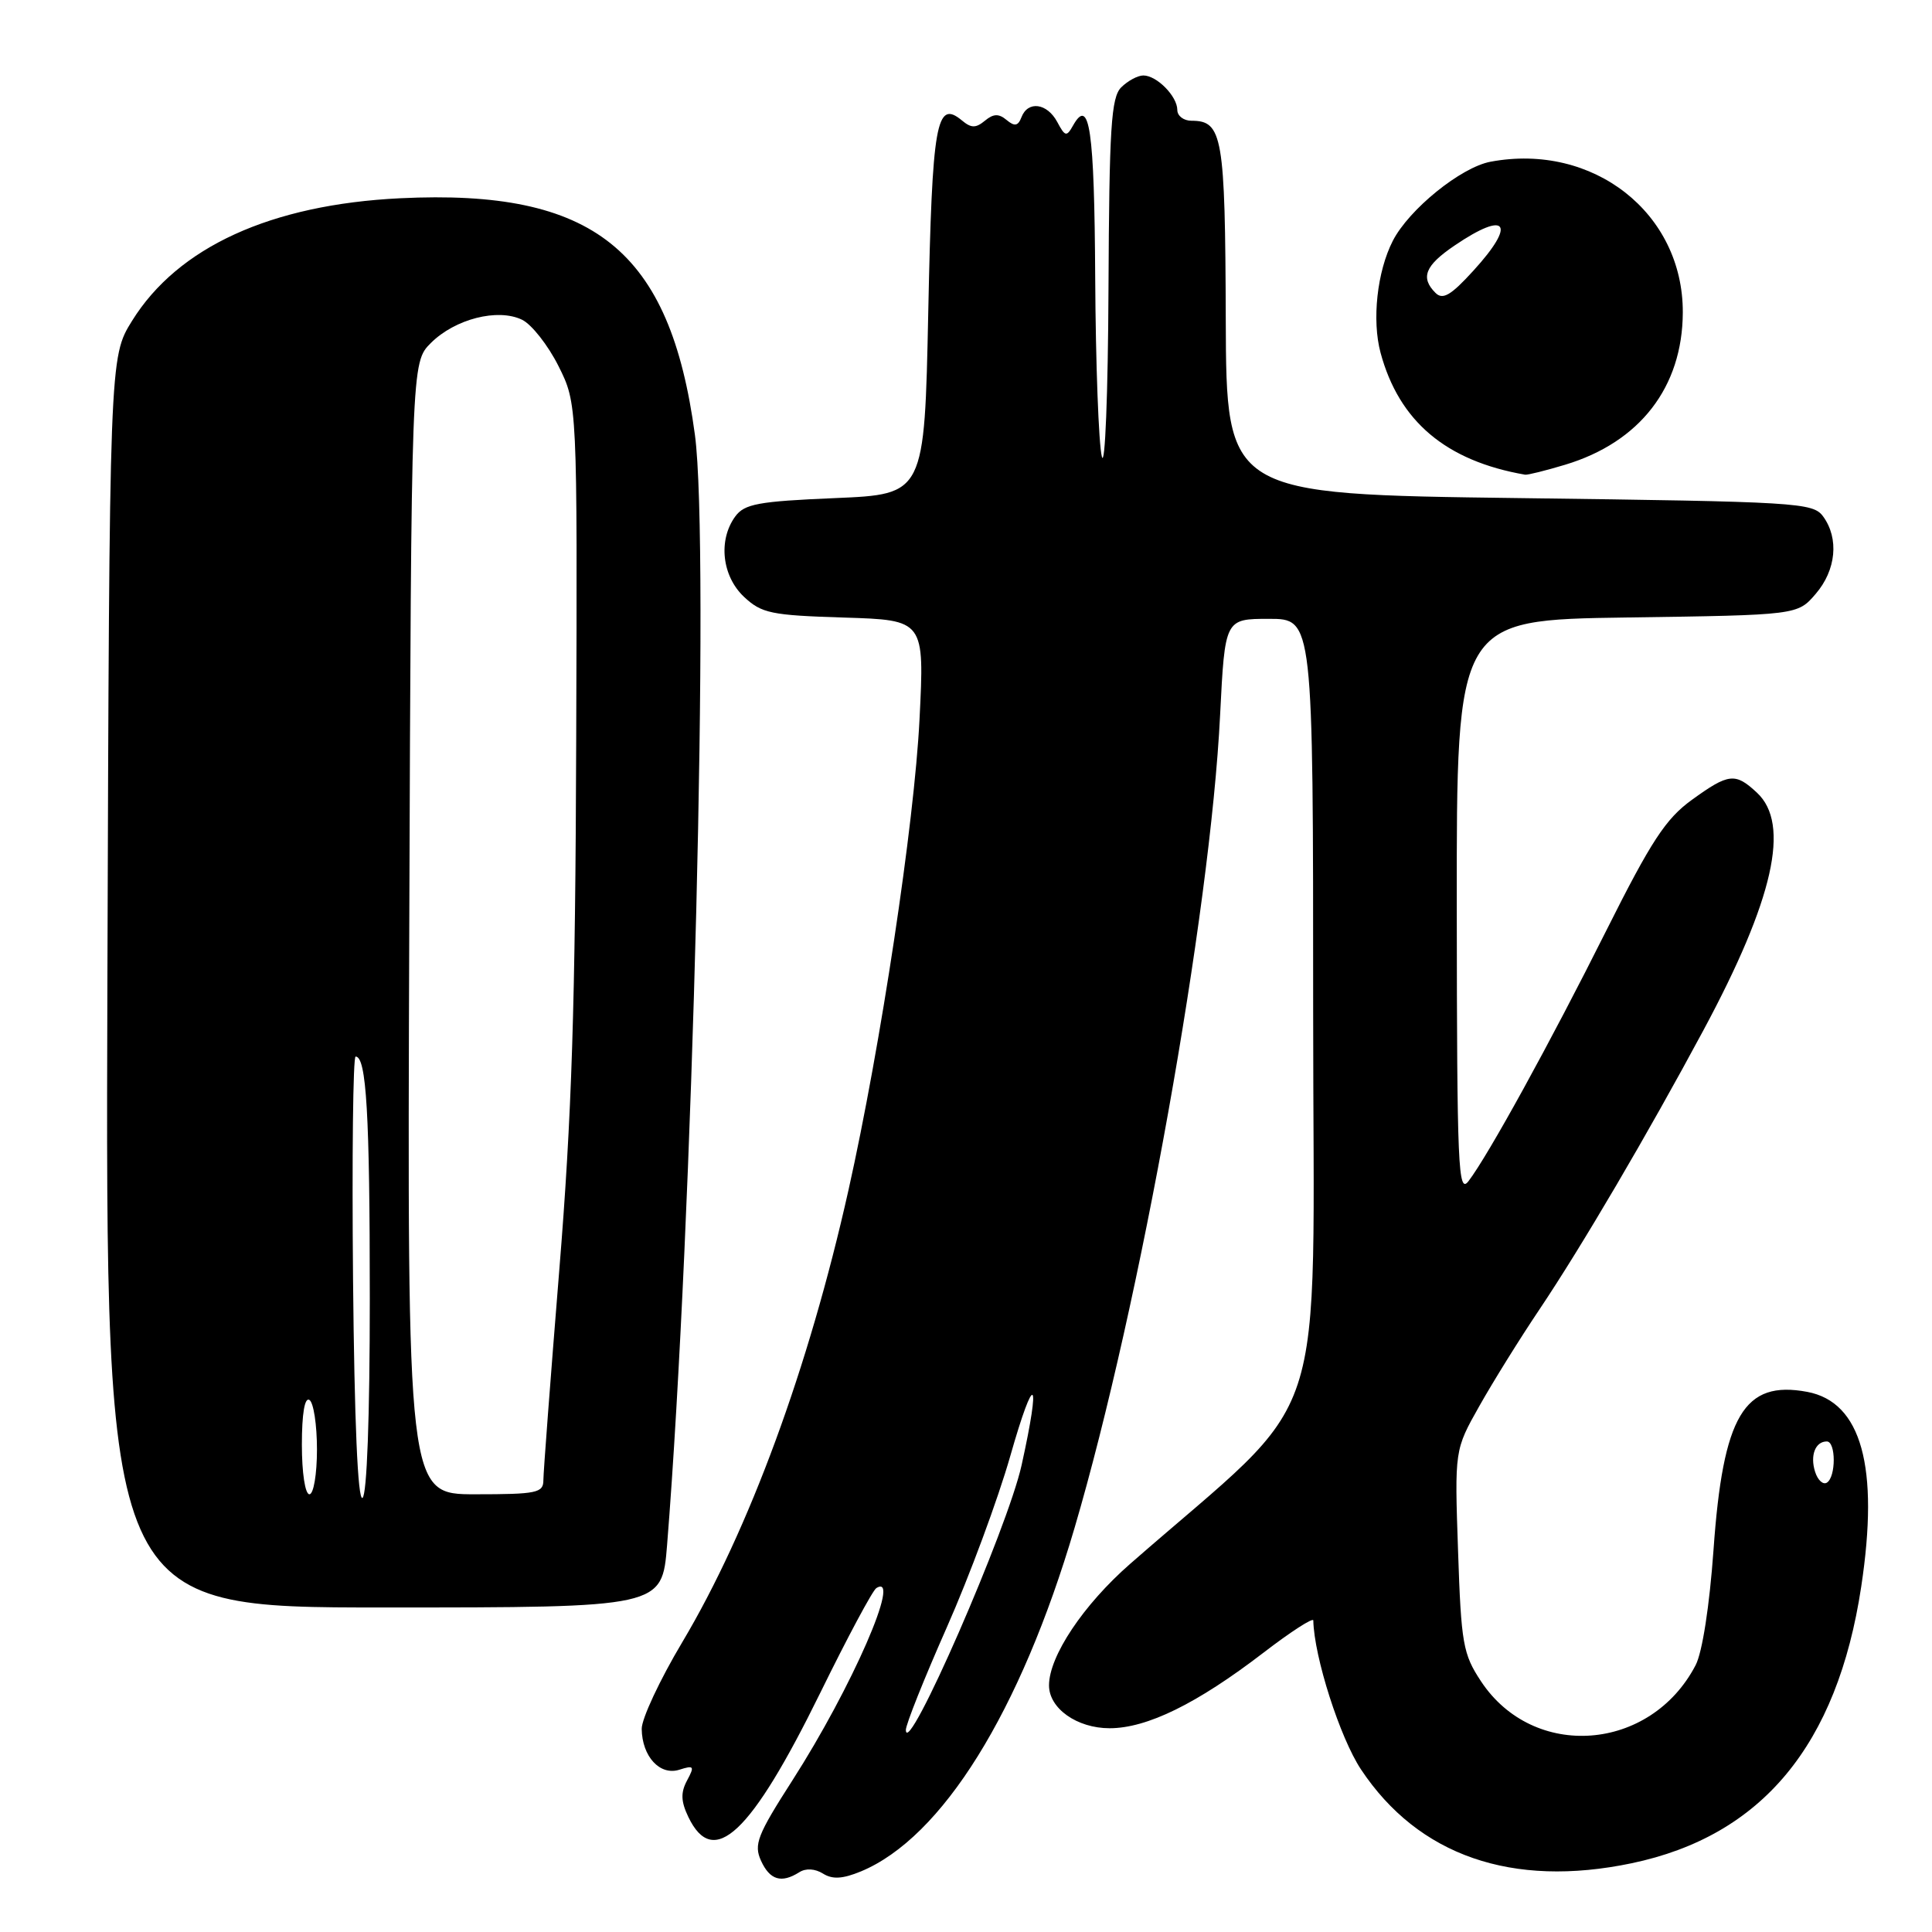 <?xml version="1.0" encoding="UTF-8" standalone="no"?>
<!DOCTYPE svg PUBLIC "-//W3C//DTD SVG 1.1//EN" "http://www.w3.org/Graphics/SVG/1.1/DTD/svg11.dtd" >
<svg xmlns="http://www.w3.org/2000/svg" xmlns:xlink="http://www.w3.org/1999/xlink" version="1.1" viewBox="0 0 256 256">
 <g >
 <path fill="currentColor"
d=" M 105.91 248.08 C 106.77 247.53 107.99 247.60 109.05 248.26 C 110.31 249.05 111.65 248.97 114.08 247.97 C 124.83 243.51 135.21 226.82 142.38 202.47 C 151.07 172.94 160.37 121.04 161.67 94.75 C 162.31 82.00 162.31 82.00 168.15 82.00 C 174.00 82.00 174.00 82.00 174.00 133.94 C 174.00 191.66 176.63 183.70 149.75 207.22 C 143.55 212.64 139.00 219.46 139.00 223.32 C 139.00 226.38 142.71 229.00 147.03 229.00 C 151.98 229.00 158.59 225.76 167.39 219.01 C 171.02 216.22 174.01 214.29 174.02 214.72 C 174.12 219.54 177.56 230.28 180.34 234.46 C 187.93 245.89 200.37 250.20 216.20 246.89 C 233.45 243.28 243.45 231.24 246.62 210.25 C 249.03 194.36 246.65 185.78 239.47 184.43 C 231.09 182.86 228.31 187.55 227.05 205.36 C 226.52 212.77 225.57 218.93 224.68 220.64 C 218.70 232.13 203.19 233.30 196.24 222.78 C 193.86 219.18 193.61 217.81 193.20 205.50 C 192.74 192.12 192.74 192.12 196.02 186.31 C 197.82 183.11 201.40 177.35 203.99 173.50 C 209.58 165.17 218.31 150.30 225.72 136.50 C 235.02 119.18 237.27 109.19 232.81 105.04 C 229.93 102.35 229.06 102.45 224.16 106.00 C 220.72 108.49 218.78 111.46 212.87 123.25 C 205.40 138.18 197.19 153.10 194.59 156.50 C 193.21 158.31 193.06 154.80 193.03 120.32 C 193.00 82.14 193.00 82.14 215.59 81.82 C 238.18 81.50 238.18 81.50 240.59 78.69 C 243.30 75.54 243.70 71.35 241.58 68.44 C 240.23 66.59 238.31 66.48 201.33 66.00 C 162.50 65.50 162.50 65.50 162.42 42.31 C 162.34 18.02 162.00 16.00 157.88 16.00 C 156.84 16.00 156.00 15.36 156.00 14.57 C 156.00 12.76 153.28 10.00 151.50 10.00 C 150.75 10.00 149.44 10.71 148.57 11.57 C 147.23 12.91 146.98 16.87 146.88 38.32 C 146.82 52.17 146.42 62.15 146.00 60.50 C 145.58 58.85 145.18 48.19 145.12 36.81 C 145.01 17.12 144.37 12.74 142.18 16.64 C 141.33 18.15 141.13 18.11 140.09 16.16 C 138.75 13.66 136.20 13.31 135.35 15.53 C 134.90 16.70 134.45 16.79 133.38 15.90 C 132.34 15.03 131.63 15.06 130.50 16.00 C 129.30 16.99 128.69 16.99 127.46 15.96 C 124.06 13.14 123.52 16.20 123.00 41.30 C 122.50 65.50 122.50 65.50 110.67 66.00 C 100.45 66.43 98.64 66.77 97.42 68.44 C 95.14 71.57 95.66 76.33 98.58 79.08 C 100.92 81.27 102.15 81.53 111.83 81.83 C 122.50 82.16 122.50 82.16 121.84 95.33 C 121.15 109.14 116.69 138.66 112.42 157.73 C 107.15 181.27 99.26 202.72 90.41 217.59 C 87.43 222.58 85.01 227.76 85.03 229.09 C 85.08 232.75 87.44 235.31 90.01 234.50 C 91.96 233.88 92.06 234.02 91.04 235.92 C 90.18 237.53 90.22 238.69 91.21 240.76 C 94.54 247.69 99.49 243.03 108.69 224.31 C 112.29 216.97 115.63 210.73 116.12 210.43 C 119.56 208.30 112.87 223.63 105.01 235.89 C 100.34 243.17 99.86 244.40 100.84 246.56 C 102.01 249.12 103.54 249.58 105.91 248.08 Z  M 88.39 204.75 C 91.80 162.23 94.06 72.31 92.08 57.62 C 88.79 33.11 78.71 25.02 53.01 26.27 C 35.88 27.11 23.57 32.74 17.50 42.51 C 14.50 47.34 14.50 47.34 14.23 130.17 C 13.97 213.00 13.97 213.00 50.85 213.00 C 87.72 213.00 87.72 213.00 88.39 204.75 Z  M 207.39 61.58 C 217.29 58.60 222.94 51.30 222.98 41.41 C 223.03 28.23 211.11 18.88 197.50 21.43 C 193.57 22.17 186.69 27.74 184.55 31.92 C 182.47 35.99 181.77 42.42 182.93 46.74 C 185.38 55.83 191.60 61.08 202.09 62.90 C 202.42 62.95 204.80 62.36 207.39 61.58 Z  M 120.03 229.24 C 120.01 228.54 122.45 222.43 125.45 215.65 C 128.45 208.88 132.24 198.64 133.87 192.92 C 137.10 181.59 137.98 182.30 135.37 194.13 C 133.51 202.54 120.13 233.17 120.03 229.24 Z  M 240.51 195.02 C 239.82 192.86 240.54 191.00 242.06 191.00 C 243.28 191.00 243.29 195.70 242.07 196.46 C 241.56 196.77 240.86 196.13 240.51 195.02 Z  M 46.78 169.54 C 46.63 153.29 46.78 140.00 47.12 140.00 C 48.55 140.00 49.00 147.62 49.00 172.07 C 49.00 187.68 48.62 198.12 48.03 198.48 C 47.41 198.86 46.96 188.32 46.78 169.54 Z  M 40.00 191.44 C 40.00 187.32 40.37 185.11 41.00 185.50 C 41.55 185.84 42.00 188.79 42.00 192.06 C 42.00 195.35 41.55 198.00 41.00 198.00 C 40.43 198.00 40.00 195.15 40.00 191.44 Z  M 54.23 123.02 C 54.50 48.04 54.50 48.04 57.09 45.45 C 60.29 42.26 65.96 40.81 69.18 42.37 C 70.45 42.99 72.62 45.75 74.00 48.50 C 76.50 53.50 76.50 53.50 76.35 98.00 C 76.24 133.33 75.77 147.84 74.10 168.39 C 72.95 182.62 72.00 195.11 72.00 196.14 C 72.00 197.82 71.11 198.00 62.98 198.00 C 53.96 198.00 53.96 198.00 54.23 123.02 Z  M 190.21 38.81 C 188.19 36.79 188.82 35.19 192.73 32.54 C 199.69 27.81 200.99 29.57 195.21 35.89 C 192.25 39.14 191.17 39.77 190.21 38.81 Z "/>
</g>
</svg>